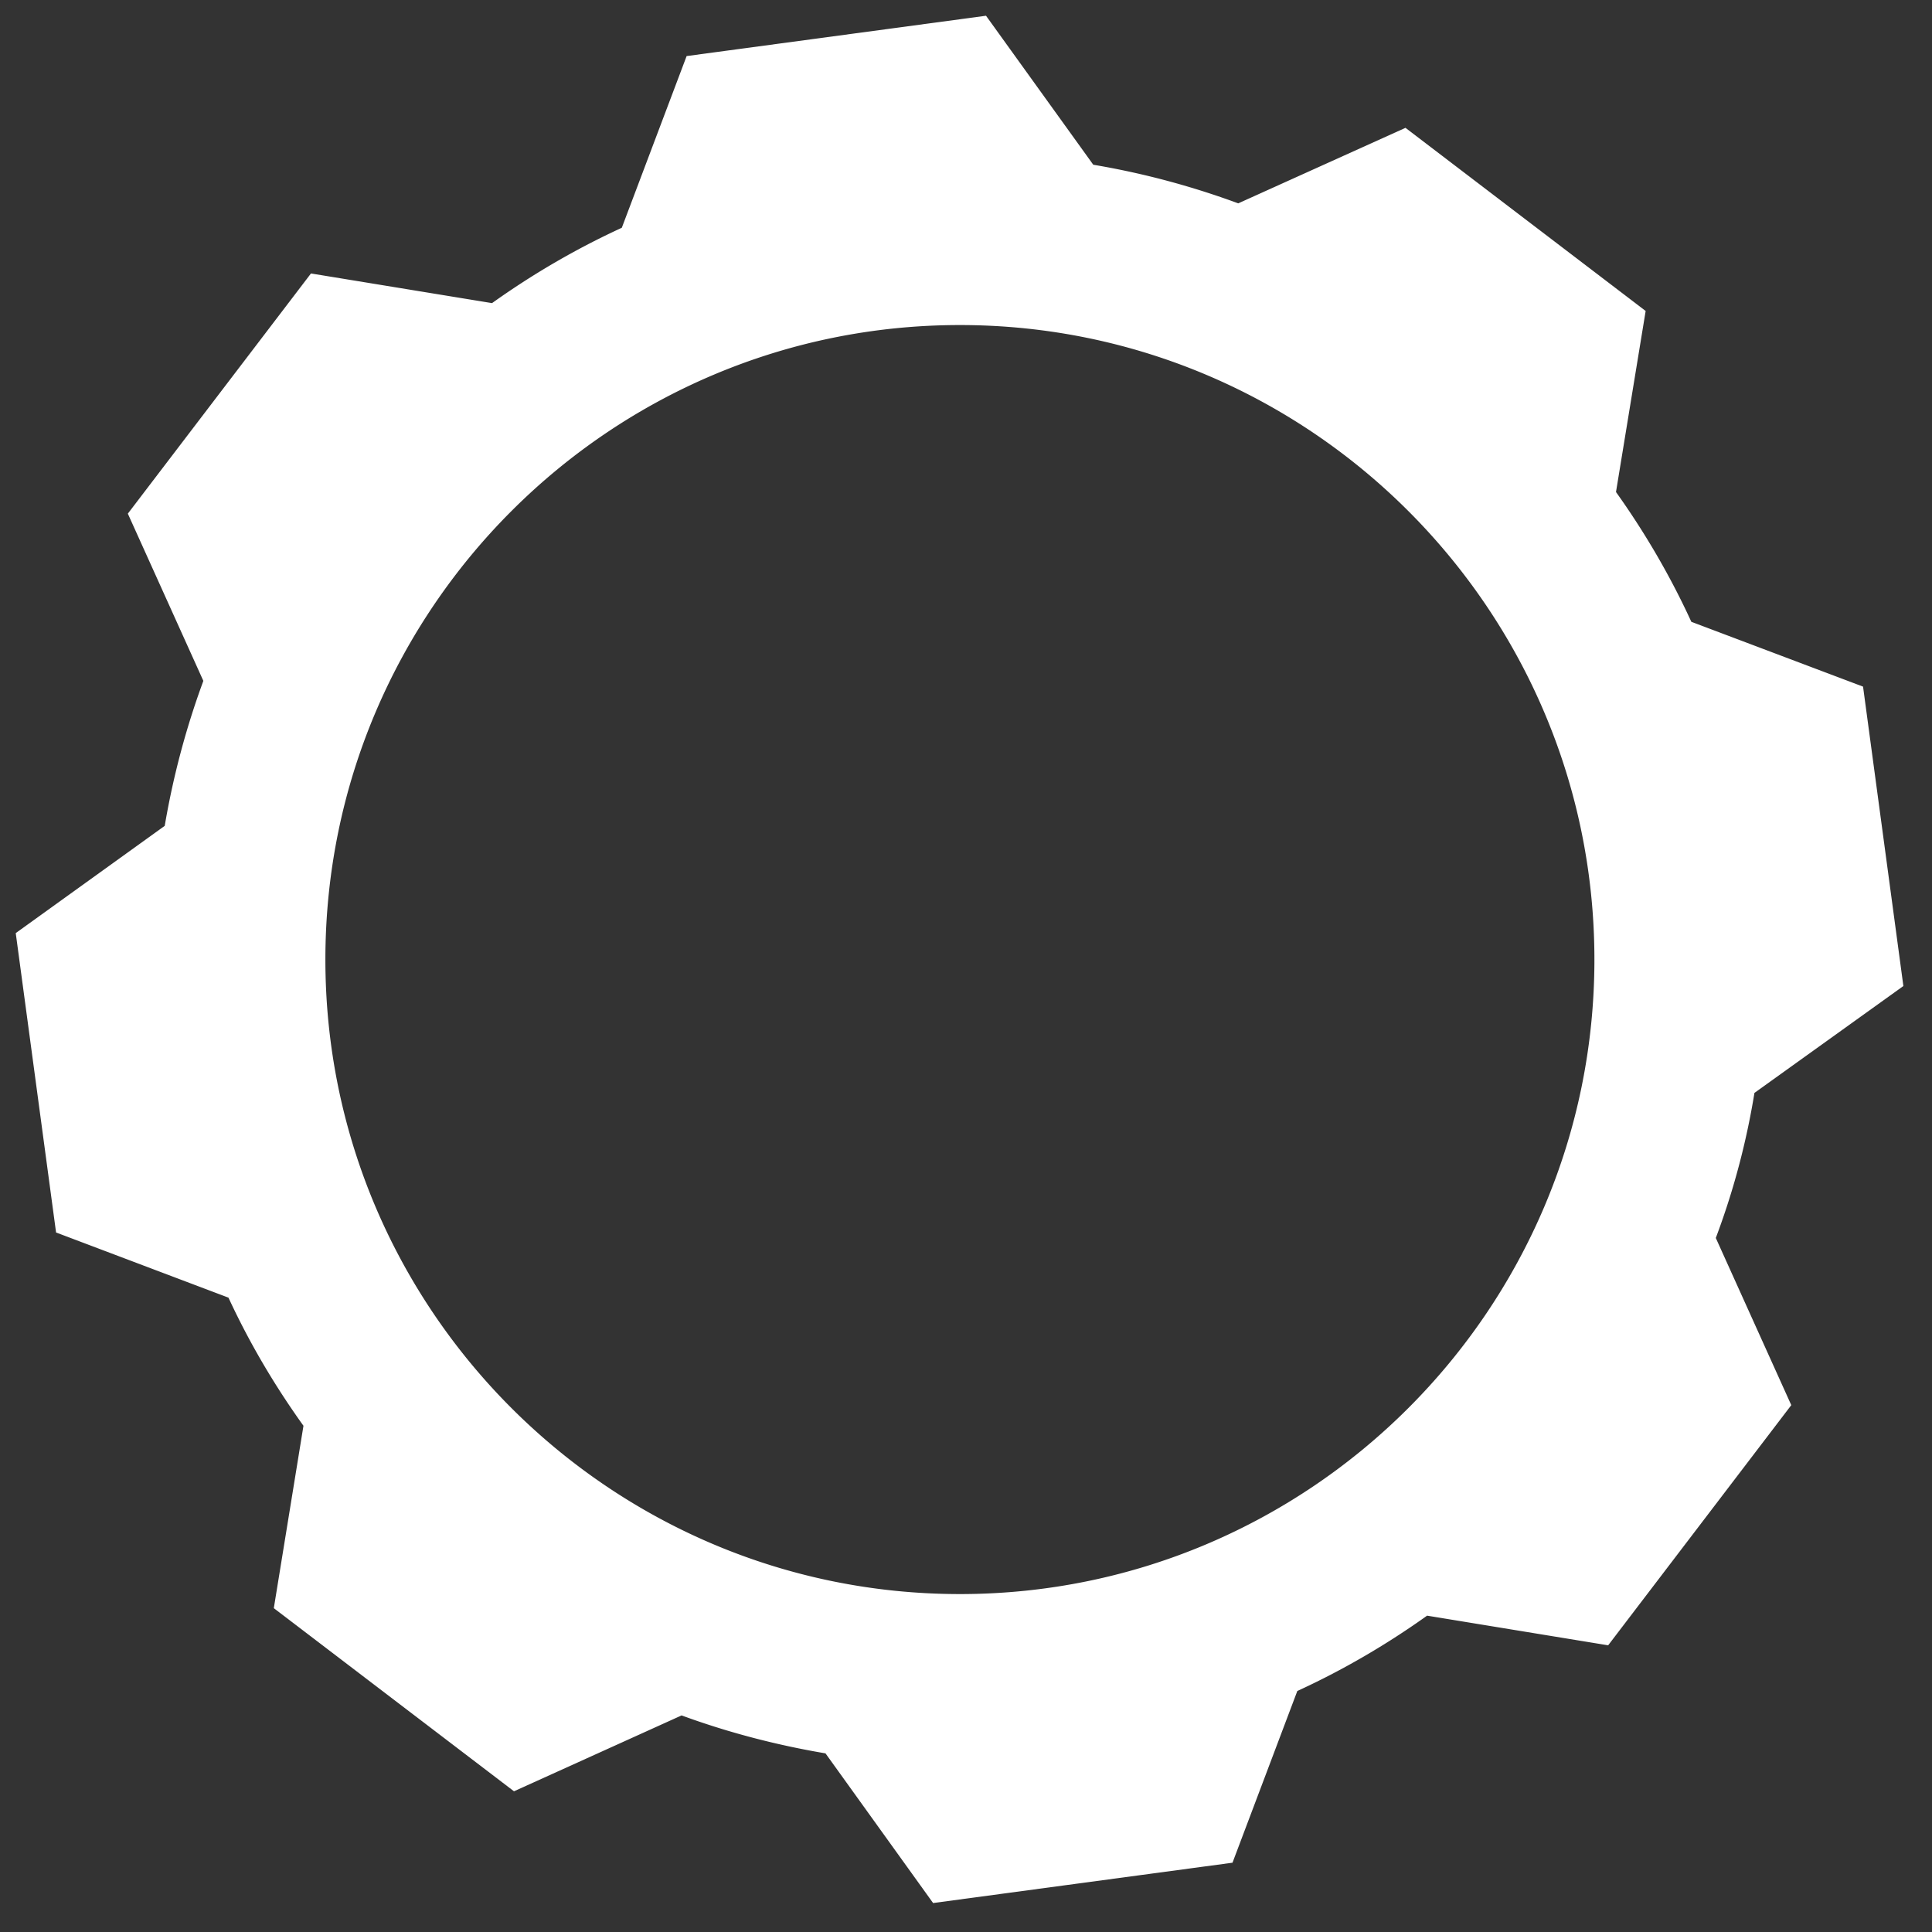 <svg width="57" height="57" fill="none" xmlns="http://www.w3.org/2000/svg"><rect width="100%" height="100%" fill="#333333" stroke="none"/><path d="M51.3 31.96l4.32-3.1-1.11-8.24-4.98-1.88c-.65-1.45-1.45-2.82-2.38-4.1l.86-5.25-6.61-5.04-4.85 2.19c-1.48-.56-3.01-.97-4.58-1.22L28.86 1l-8.24 1.11-1.88 4.98c-1.45.65-2.82 1.45-4.1 2.38l-5.25-.86-5.04 6.61 2.19 4.85a23.45 23.45 0 00-1.22 4.58L1 27.76 2.11 36l5 1.89c.65 1.44 1.45 2.79 2.37 4.05l-.86 5.29 6.61 5.04 4.86-2.2c1.46.55 2.99.95 4.55 1.2l3.12 4.34L36 54.5l1.88-4.98c1.45-.65 2.82-1.45 4.1-2.38l5.25.86 5.04-6.61-2.19-4.85c.57-1.47.98-3.01 1.22-4.58zM28.32 47.53c-10.6 0-19.22-8.62-19.22-19.22S17.72 9.09 28.32 9.09s19.22 8.62 19.22 19.22-8.62 19.22-19.22 19.22z" fill="#fff" stroke="#fff" stroke-miterlimit="10"/></svg>